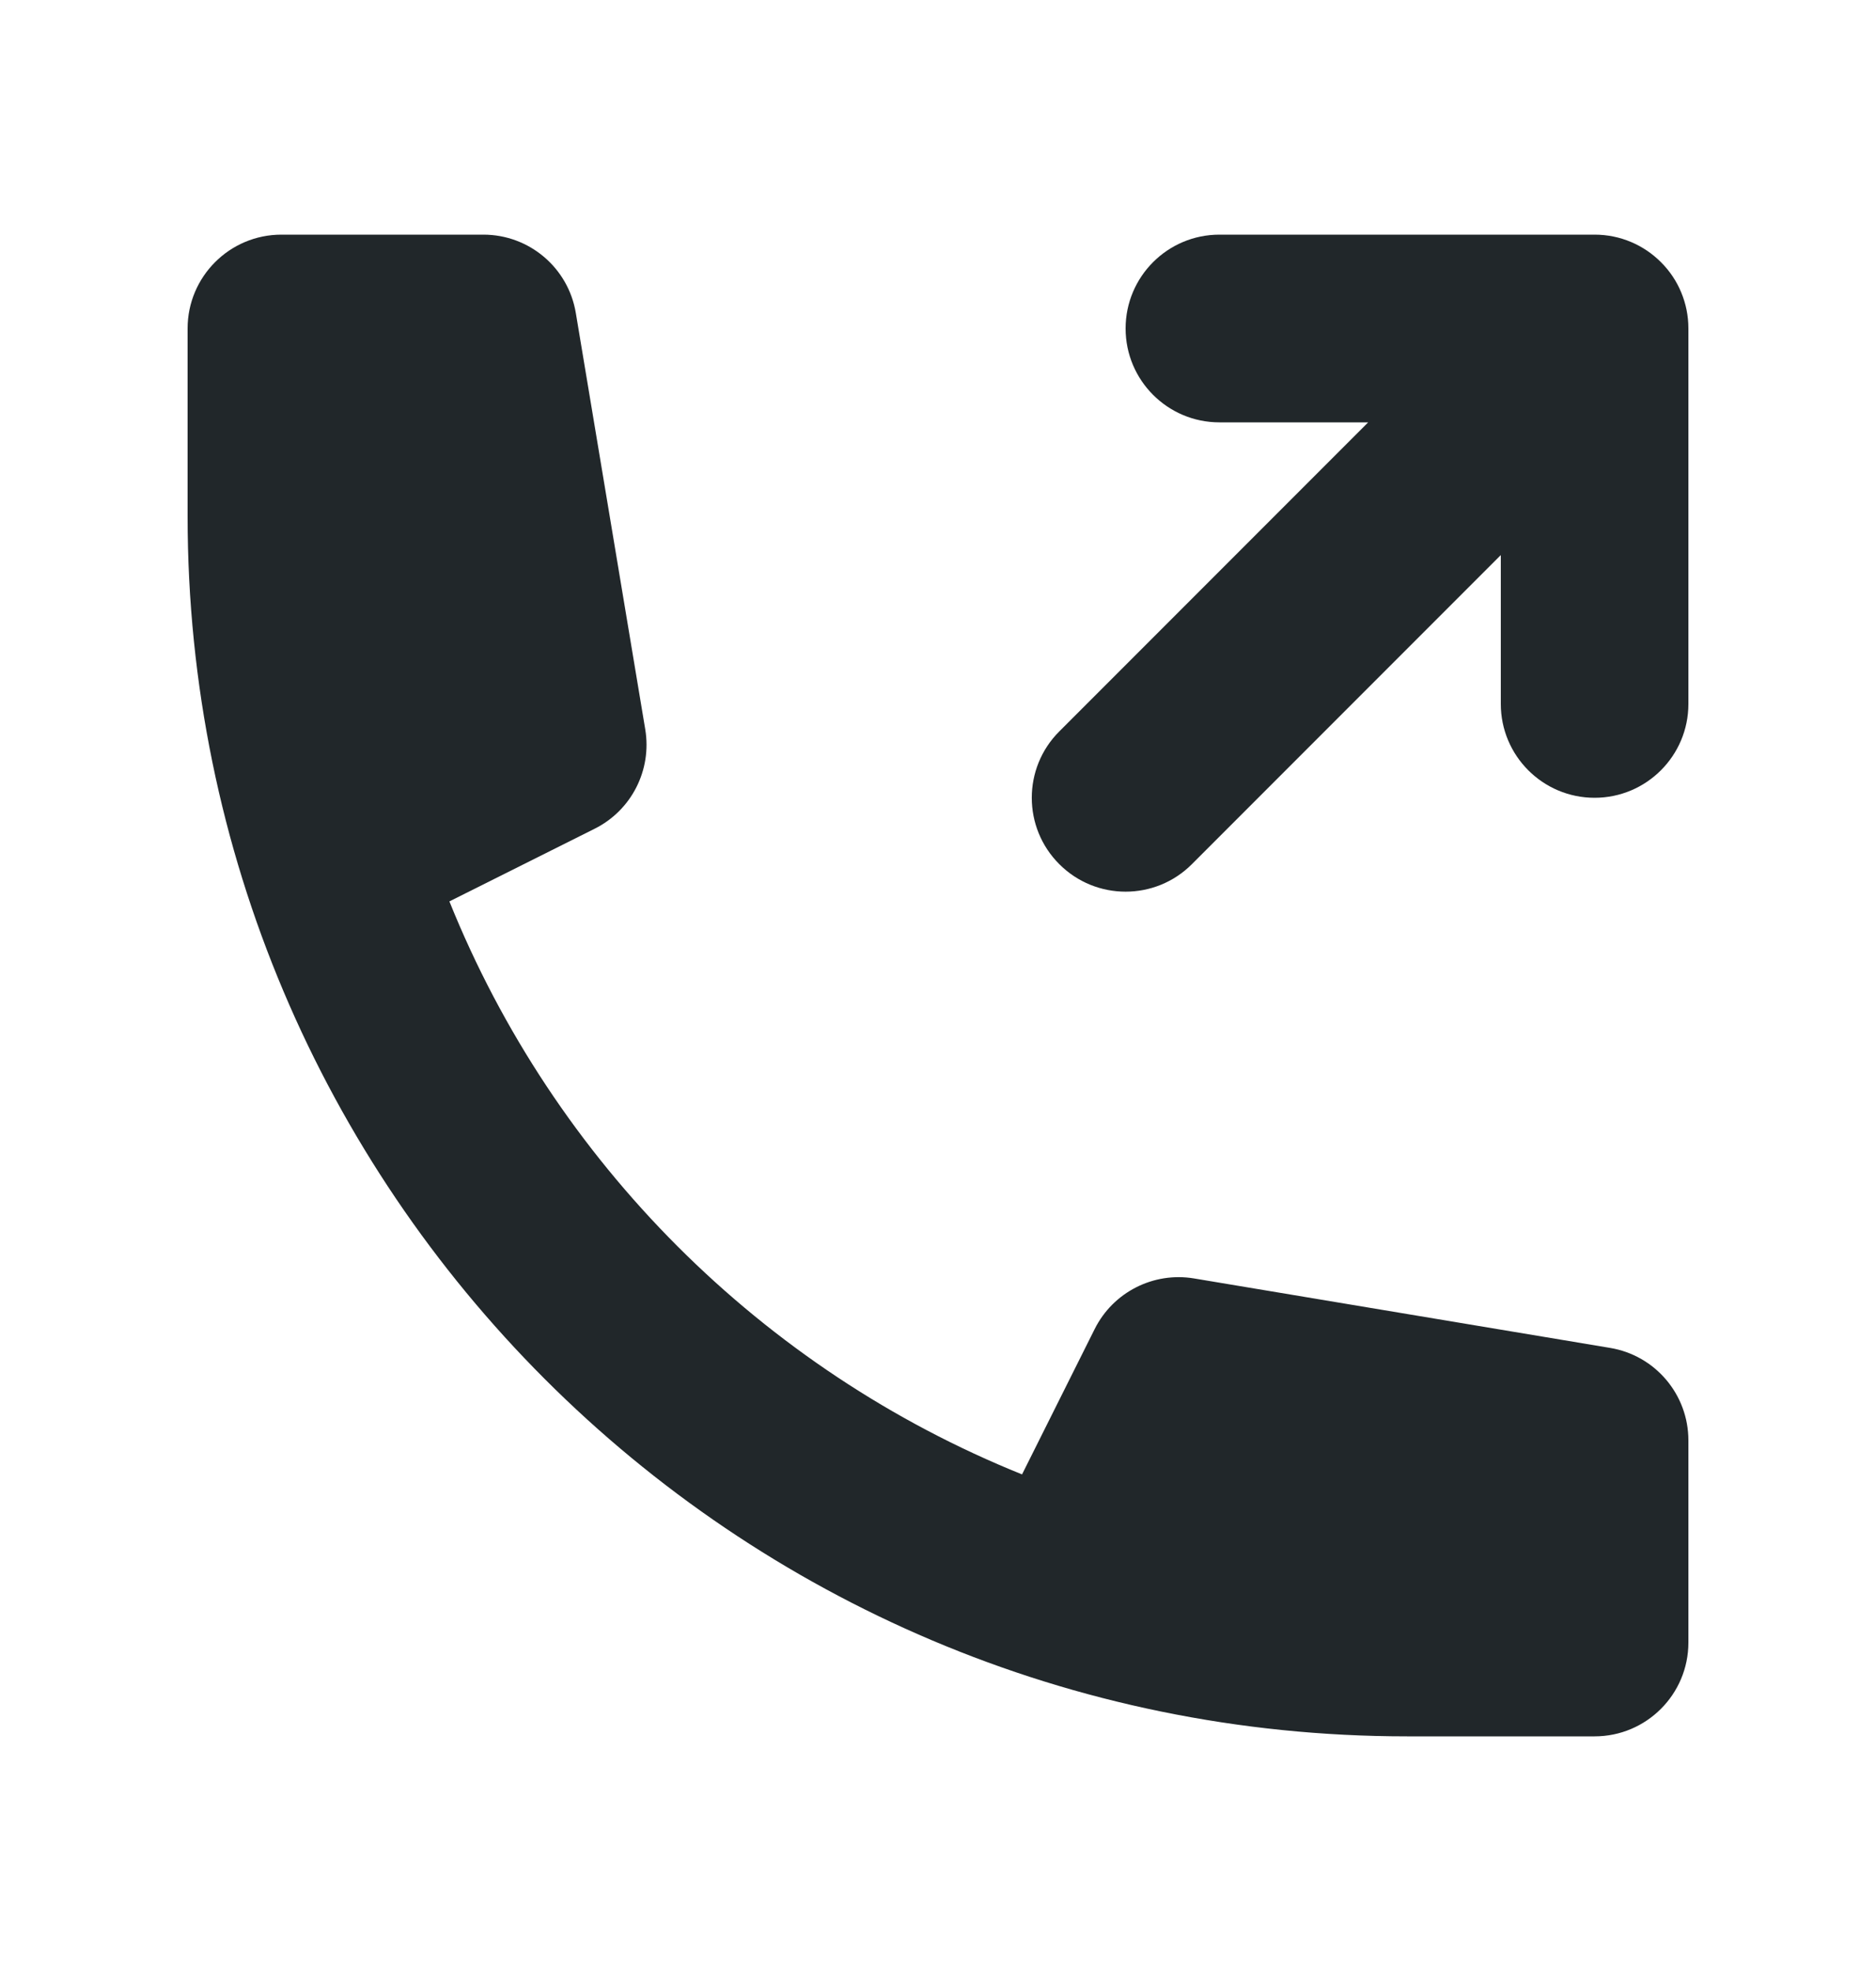 <svg width="20" height="21" viewBox="0 0 20 21" fill="none" xmlns="http://www.w3.org/2000/svg">
<path d="M17.924 3.117C17.876 3 17.804 2.89 17.709 2.795C17.708 2.794 17.706 2.792 17.705 2.791C17.524 2.611 17.275 2.5 17 2.5H13C12.448 2.5 12 2.948 12 3.5C12 4.052 12.448 4.5 13 4.5H14.586L11.293 7.793C10.902 8.183 10.902 8.817 11.293 9.207C11.683 9.598 12.317 9.598 12.707 9.207L16 5.914V7.5C16 8.052 16.448 8.5 17 8.5C17.552 8.5 18 8.052 18 7.5V3.5C18 3.364 17.973 3.235 17.924 3.117Z" fill="#21272A"/>
<path d="M2 3.5C2 2.948 2.448 2.5 3 2.5H5.153C5.642 2.5 6.059 2.853 6.139 3.336L6.879 7.771C6.951 8.205 6.732 8.634 6.339 8.83L4.791 9.604C5.908 12.378 8.122 14.592 10.896 15.709L11.67 14.161C11.866 13.768 12.296 13.549 12.729 13.621L17.164 14.361C17.647 14.441 18 14.858 18 15.347V17.5C18 18.052 17.552 18.5 17 18.5H15C7.82 18.5 2 12.68 2 5.5V3.5Z" fill="#21272A"/>
</svg>
